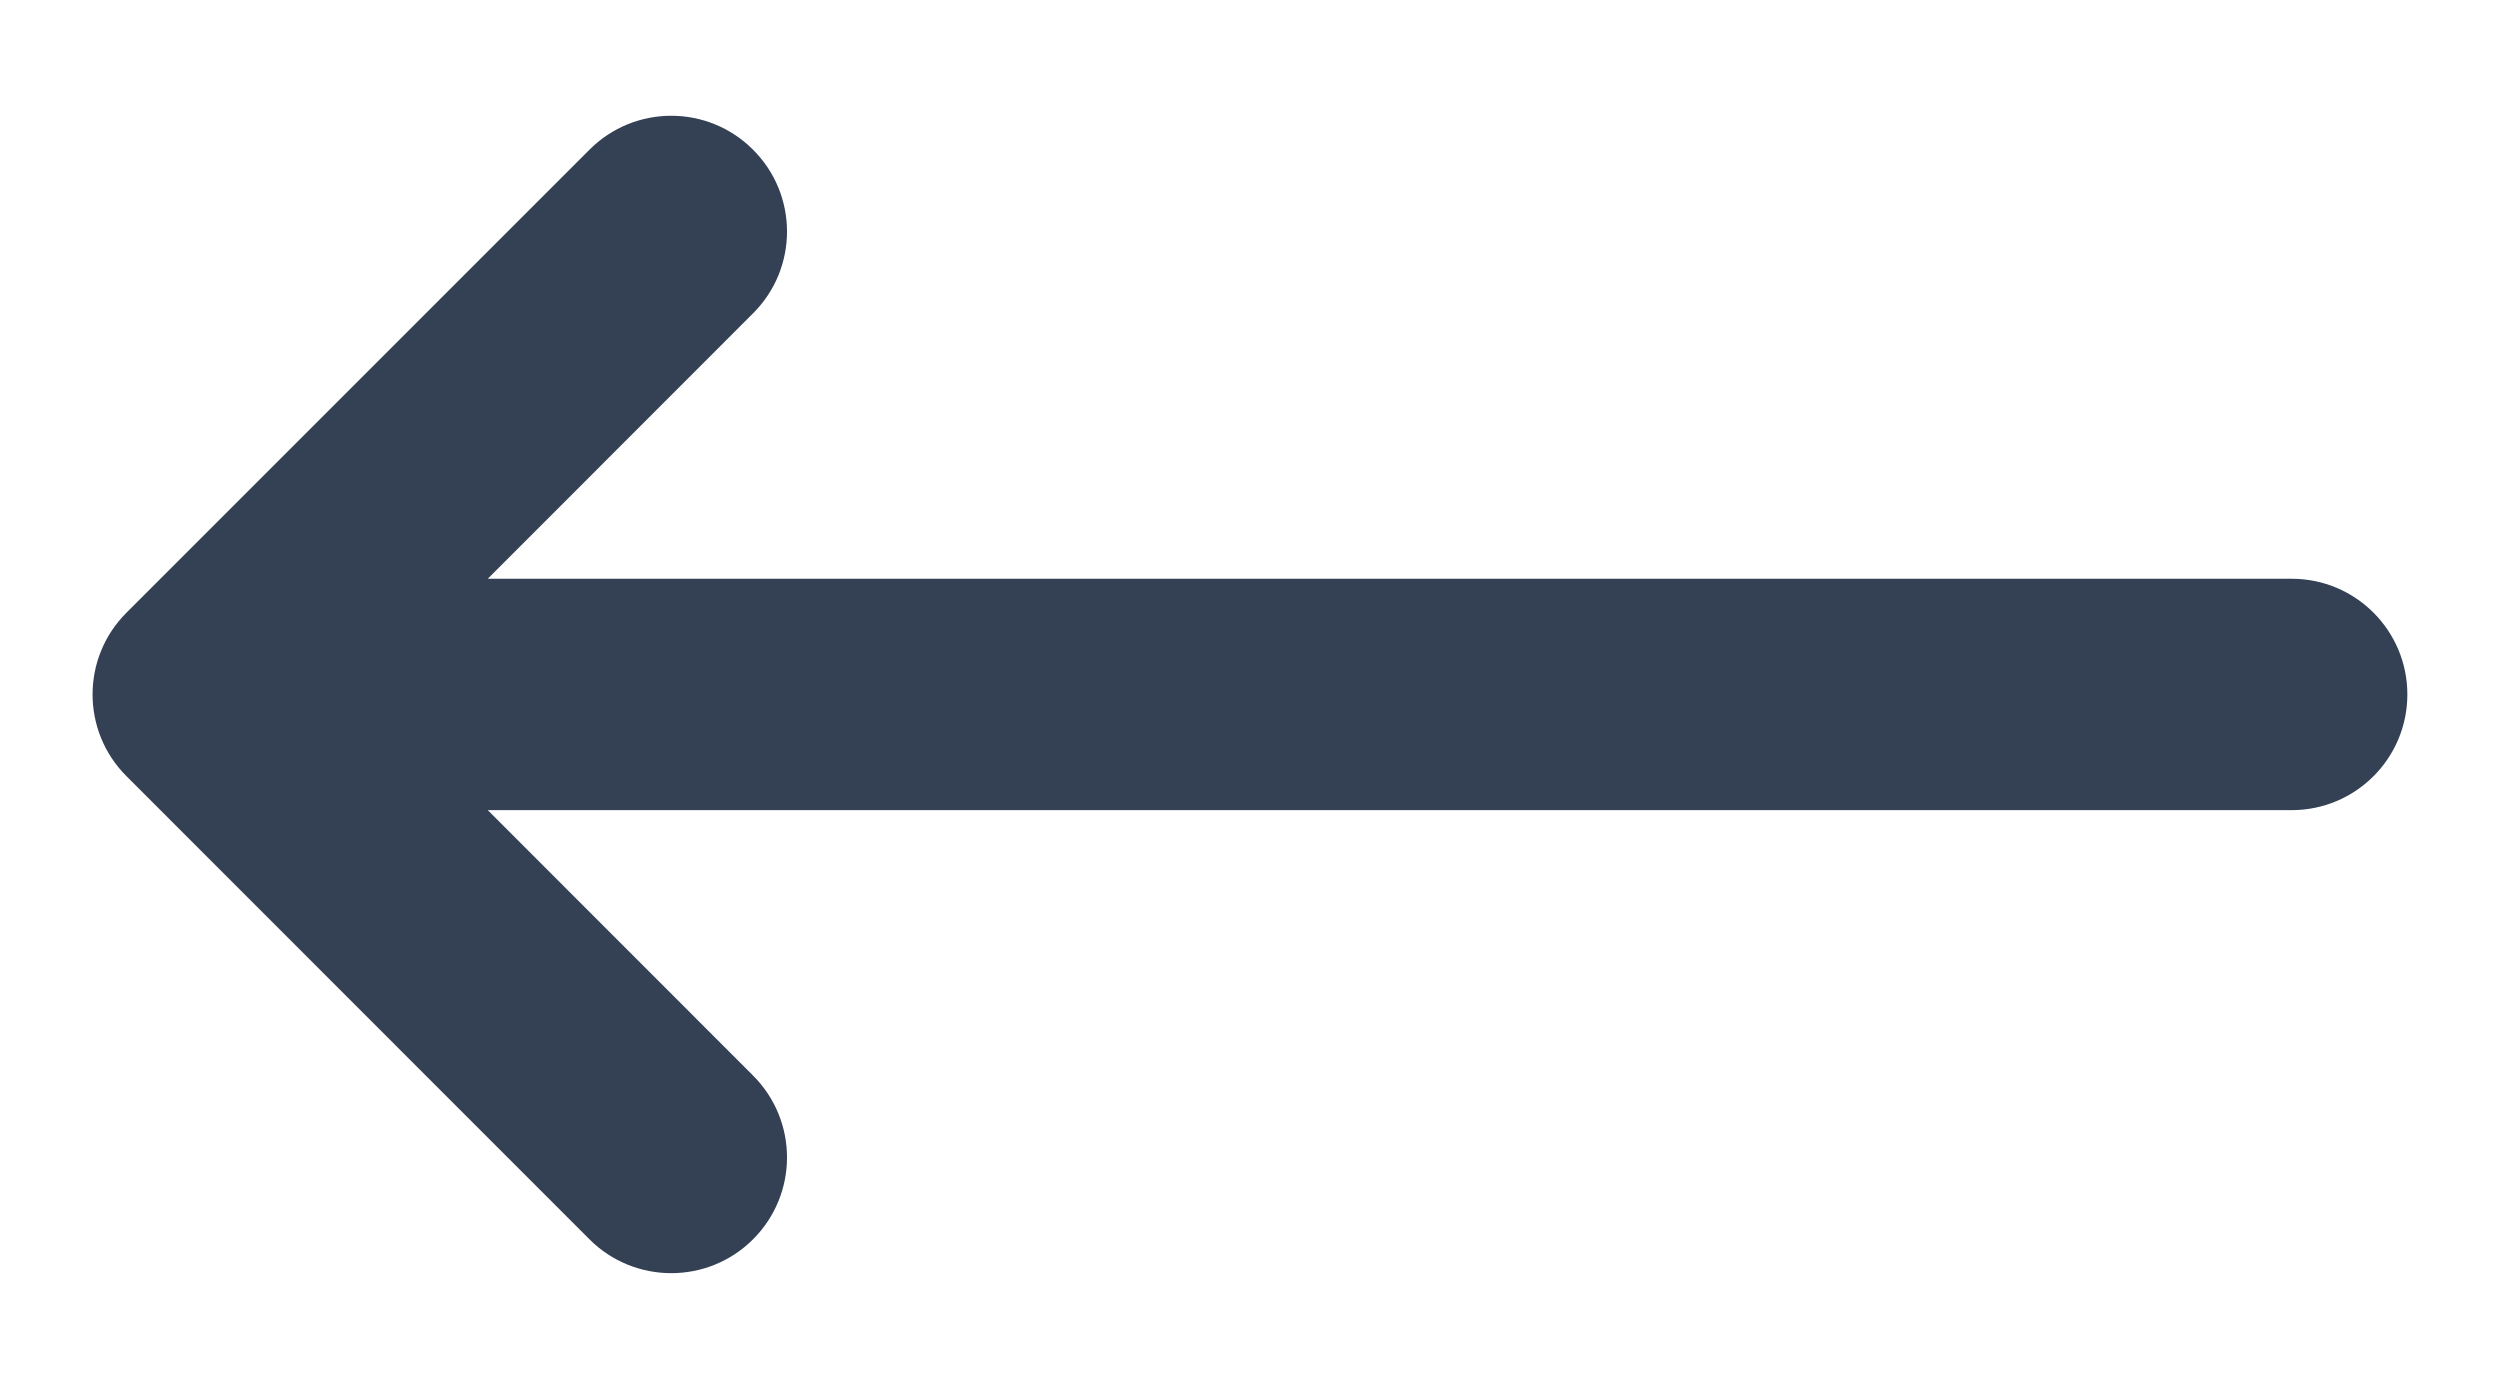 <svg width="18" height="10" viewBox="0 0 18 10" fill="none" xmlns="http://www.w3.org/2000/svg">
<path d="M0.911 5.589C0.585 5.264 0.585 4.736 0.911 4.411L4.244 1.078C4.569 0.752 5.097 0.752 5.422 1.078C5.748 1.403 5.748 1.931 5.422 2.256L3.512 4.167L16.5 4.167C16.96 4.167 17.333 4.54 17.333 5C17.333 5.46 16.96 5.833 16.5 5.833L3.512 5.833L5.422 7.744C5.748 8.07 5.748 8.597 5.422 8.923C5.097 9.248 4.569 9.248 4.244 8.923L0.911 5.589Z" fill="#344054"/>
</svg>
